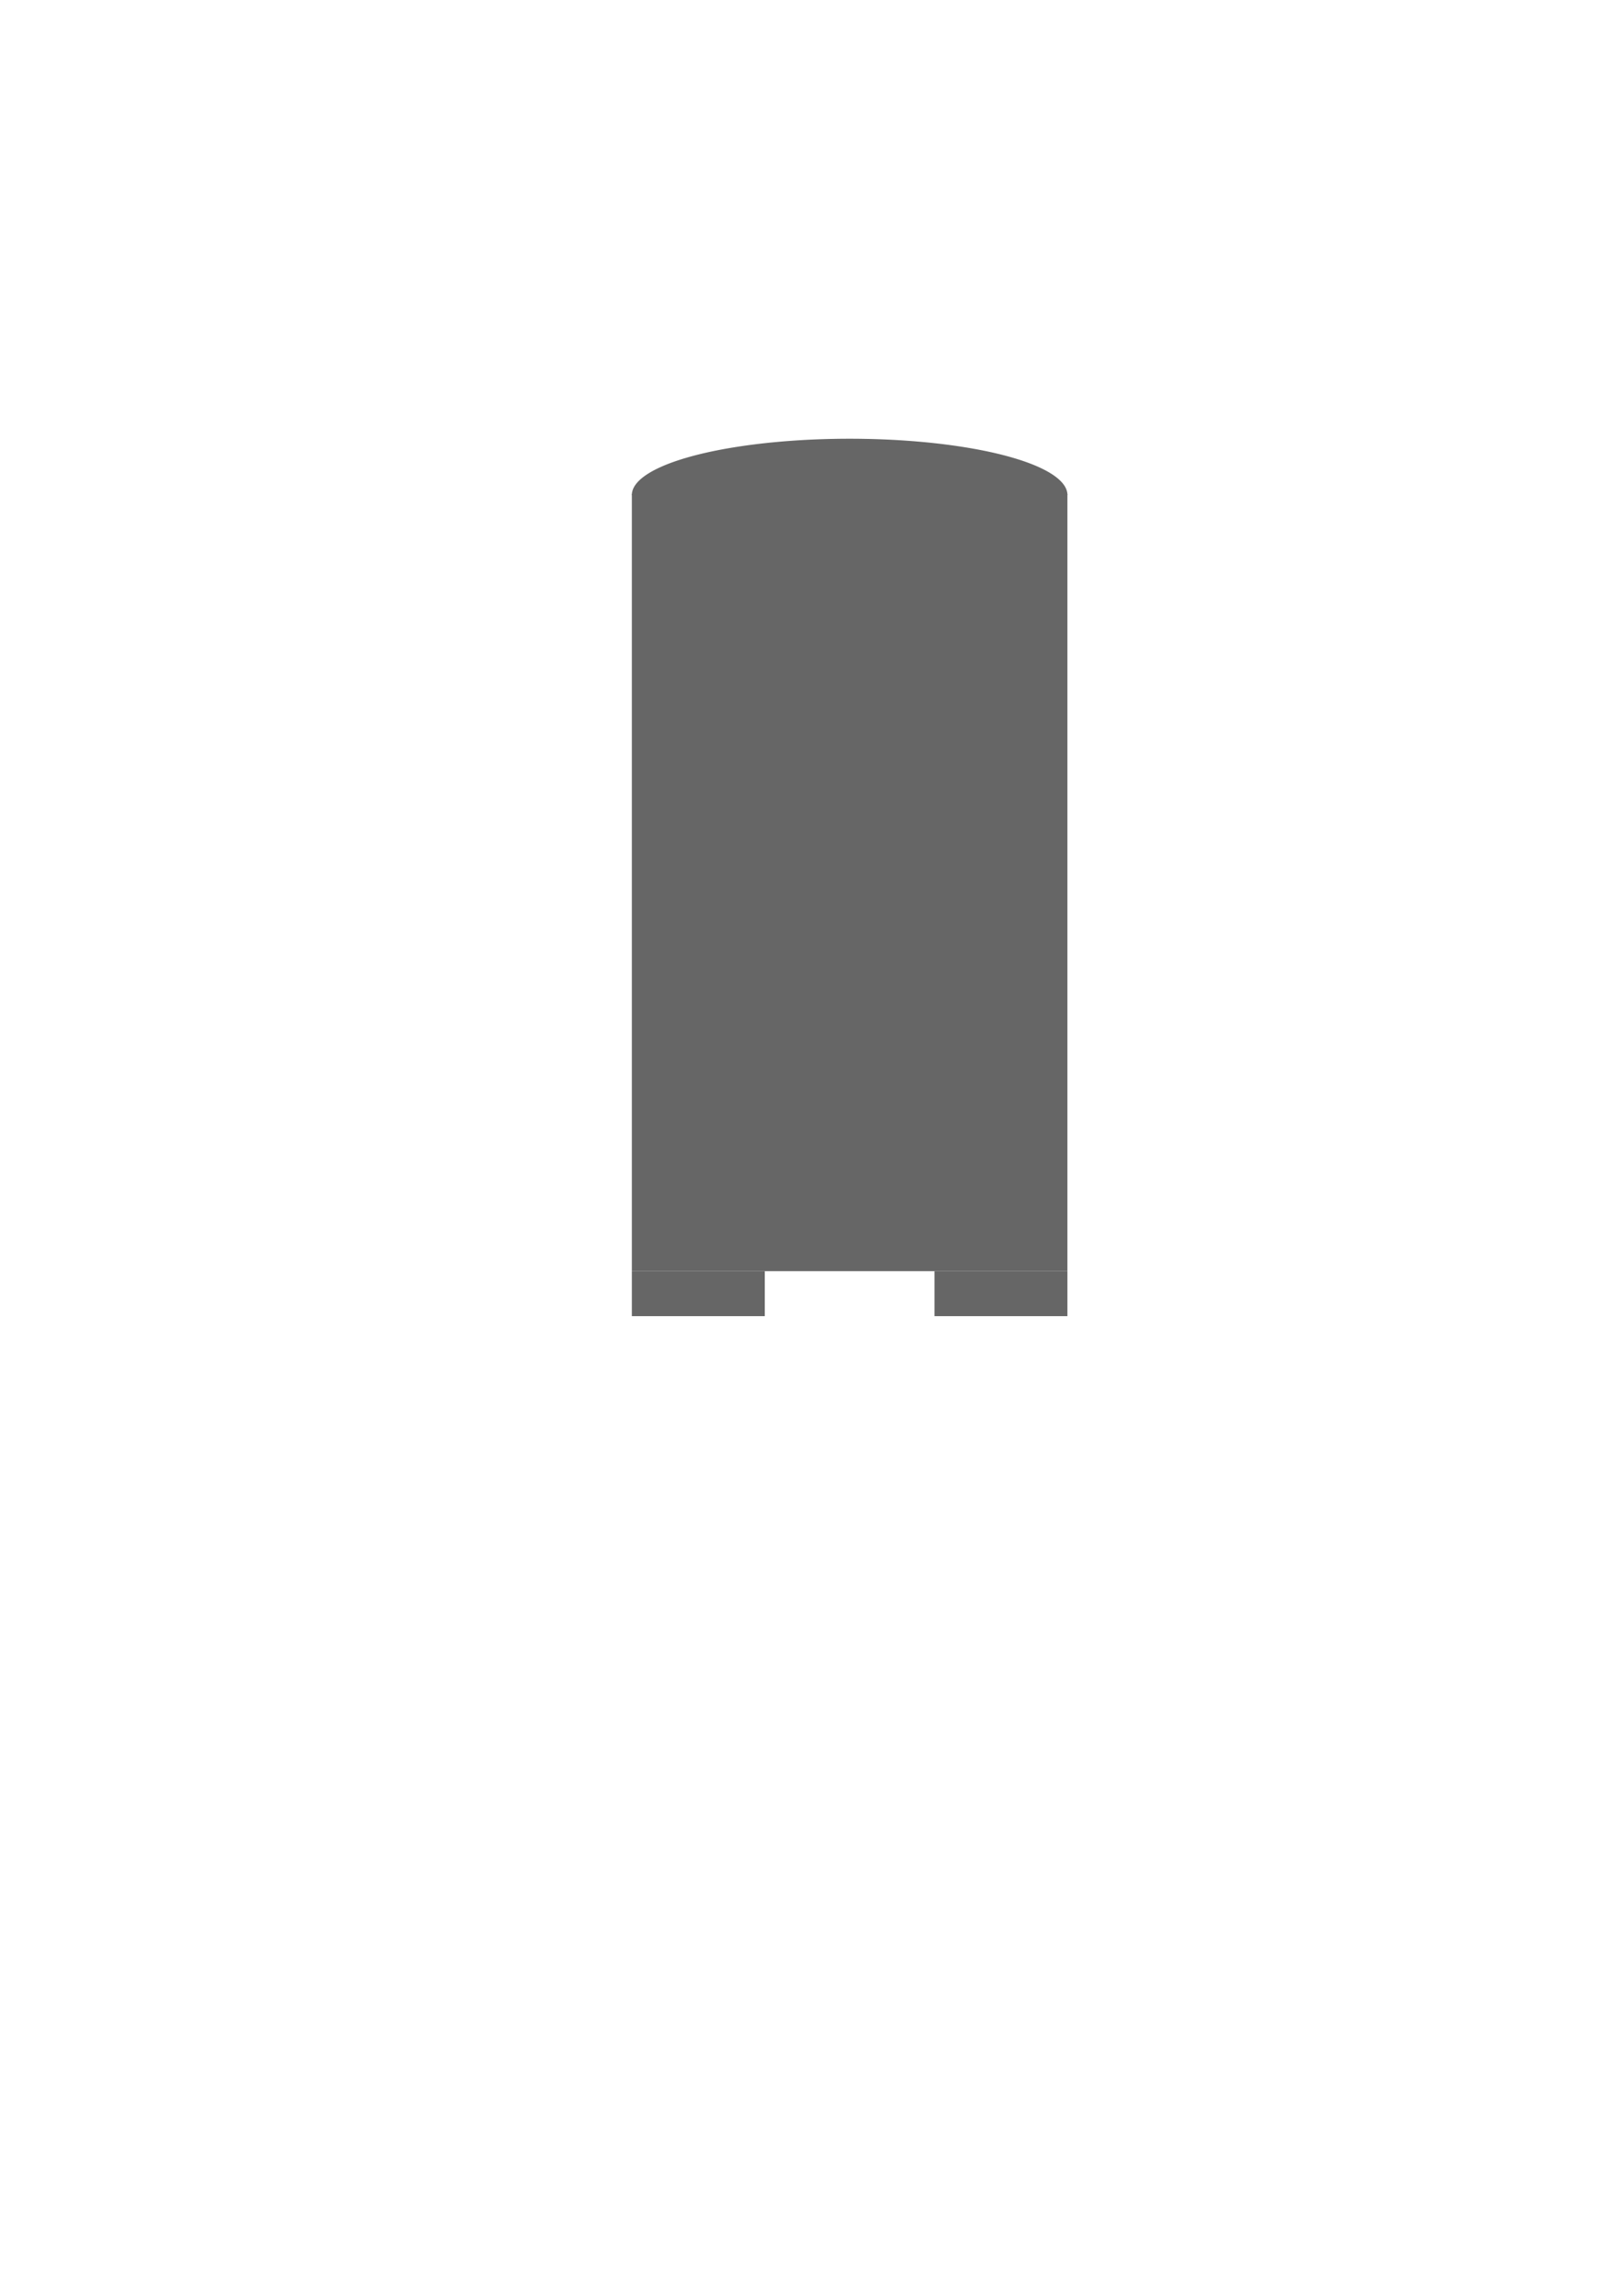 <?xml version="1.0" encoding="UTF-8" standalone="no"?>
<!-- Created with Inkscape (http://www.inkscape.org/) -->

<svg
   xmlns:dc="http://purl.org/dc/elements/1.1/"
   xmlns:cc="http://creativecommons.org/ns#"
   xmlns:rdf="http://www.w3.org/1999/02/22-rdf-syntax-ns#"
   xmlns:svg="http://www.w3.org/2000/svg"
   xmlns="http://www.w3.org/2000/svg"
   xmlns:sodipodi="http://sodipodi.sourceforge.net/DTD/sodipodi-0.dtd"
   xmlns:inkscape="http://www.inkscape.org/namespaces/inkscape"
   width="210mm"
   height="297mm"
   viewBox="0 0 210 297"
   version="1.1"
   id="svg8"
   inkscape:export-filename="C:\Users\Matthew Watada\Downloads\test.png"
   inkscape:export-xdpi="96"
   inkscape:export-ydpi="96"
   inkscape:version="0.92.2 (5c3e80d, 2017-08-06)"
   sodipodi:docname="drawing.svg">
  <defs
     id="defs2" />
  <sodipodi:namedview
     id="base"
     pagecolor="#ffffff"
     bordercolor="#666666"
     borderopacity="1.0"
     inkscape:pageopacity="0.0"
     inkscape:pageshadow="2"
     inkscape:zoom="1"
     inkscape:cx="397.72133"
     inkscape:cy="535.35231"
     inkscape:document-units="mm"
     inkscape:current-layer="layer1"
     showgrid="false"
     inkscape:window-width="2560"
     inkscape:window-height="1387"
     inkscape:window-x="1912"
     inkscape:window-y="-8"
     inkscape:window-maximized="1" />
  <g
     inkscape:label="Layer 1"
     inkscape:groupmode="layer"
     id="layer1">
    <rect
       style="fill:#666666;stroke-width:0.217"
       id="rect50513"
       width="56.356"
       height="100.542"
       x="81.756"
       y="63.902" />
    <path
       style="fill:#666666;stroke-width:0.265"
       id="path50548"
       sodipodi:type="arc"
       sodipodi:cx="32.014584"
       sodipodi:cy="37.708332"
       sodipodi:rx="11.90625"
       sodipodi:ry="11.90625"
       sodipodi:start="0"
       sodipodi:end="0.00025343053"
       sodipodi:open="true"
       d="m 43.921,37.708 a 11.906,11.906 0 0 1 -10e-7,0.003" />
    <path
       style="fill:#666666;stroke-width:0.265"
       id="path50550"
       sodipodi:type="arc"
       sodipodi:cx="27.516666"
       sodipodi:cy="28.712502"
       sodipodi:rx="6.614583"
       sodipodi:ry="5.0270834"
       sodipodi:start="0"
       sodipodi:end="0.00025343053"
       sodipodi:open="true"
       d="m 34.131,28.713 a 6.615,5.027 0 0 1 0,0.001" />
    <path
       style="fill:#666666;stroke-width:0.144"
       id="path50557"
       transform="scale(1,-1)"
       sodipodi:type="arc"
       sodipodi:cx="109.93439"
       sodipodi:cy="-64.03437"
       sodipodi:rx="28.178129"
       sodipodi:ry="7.276042"
       sodipodi:start="0"
       sodipodi:end="3.1415927"
       d="m 138.113,-64.034 a 28.178,7.276 0 0 1 -14.089,6.301 28.178,7.276 0 0 1 -28.178,0 28.178,7.276 0 0 1 -14.089,-6.301 l 28.178,10e-7 z" />
    <rect
       style="fill:#666666;stroke-width:0.265"
       id="rect50570"
       width="17.198"
       height="5.821"
       x="81.756"
       y="164.444" />
    <rect
       style="fill:#666666;stroke-width:0.265"
       id="rect50570-4"
       width="17.198"
       height="5.821"
       x="120.915"
       y="164.444" />
  </g>
</svg>
